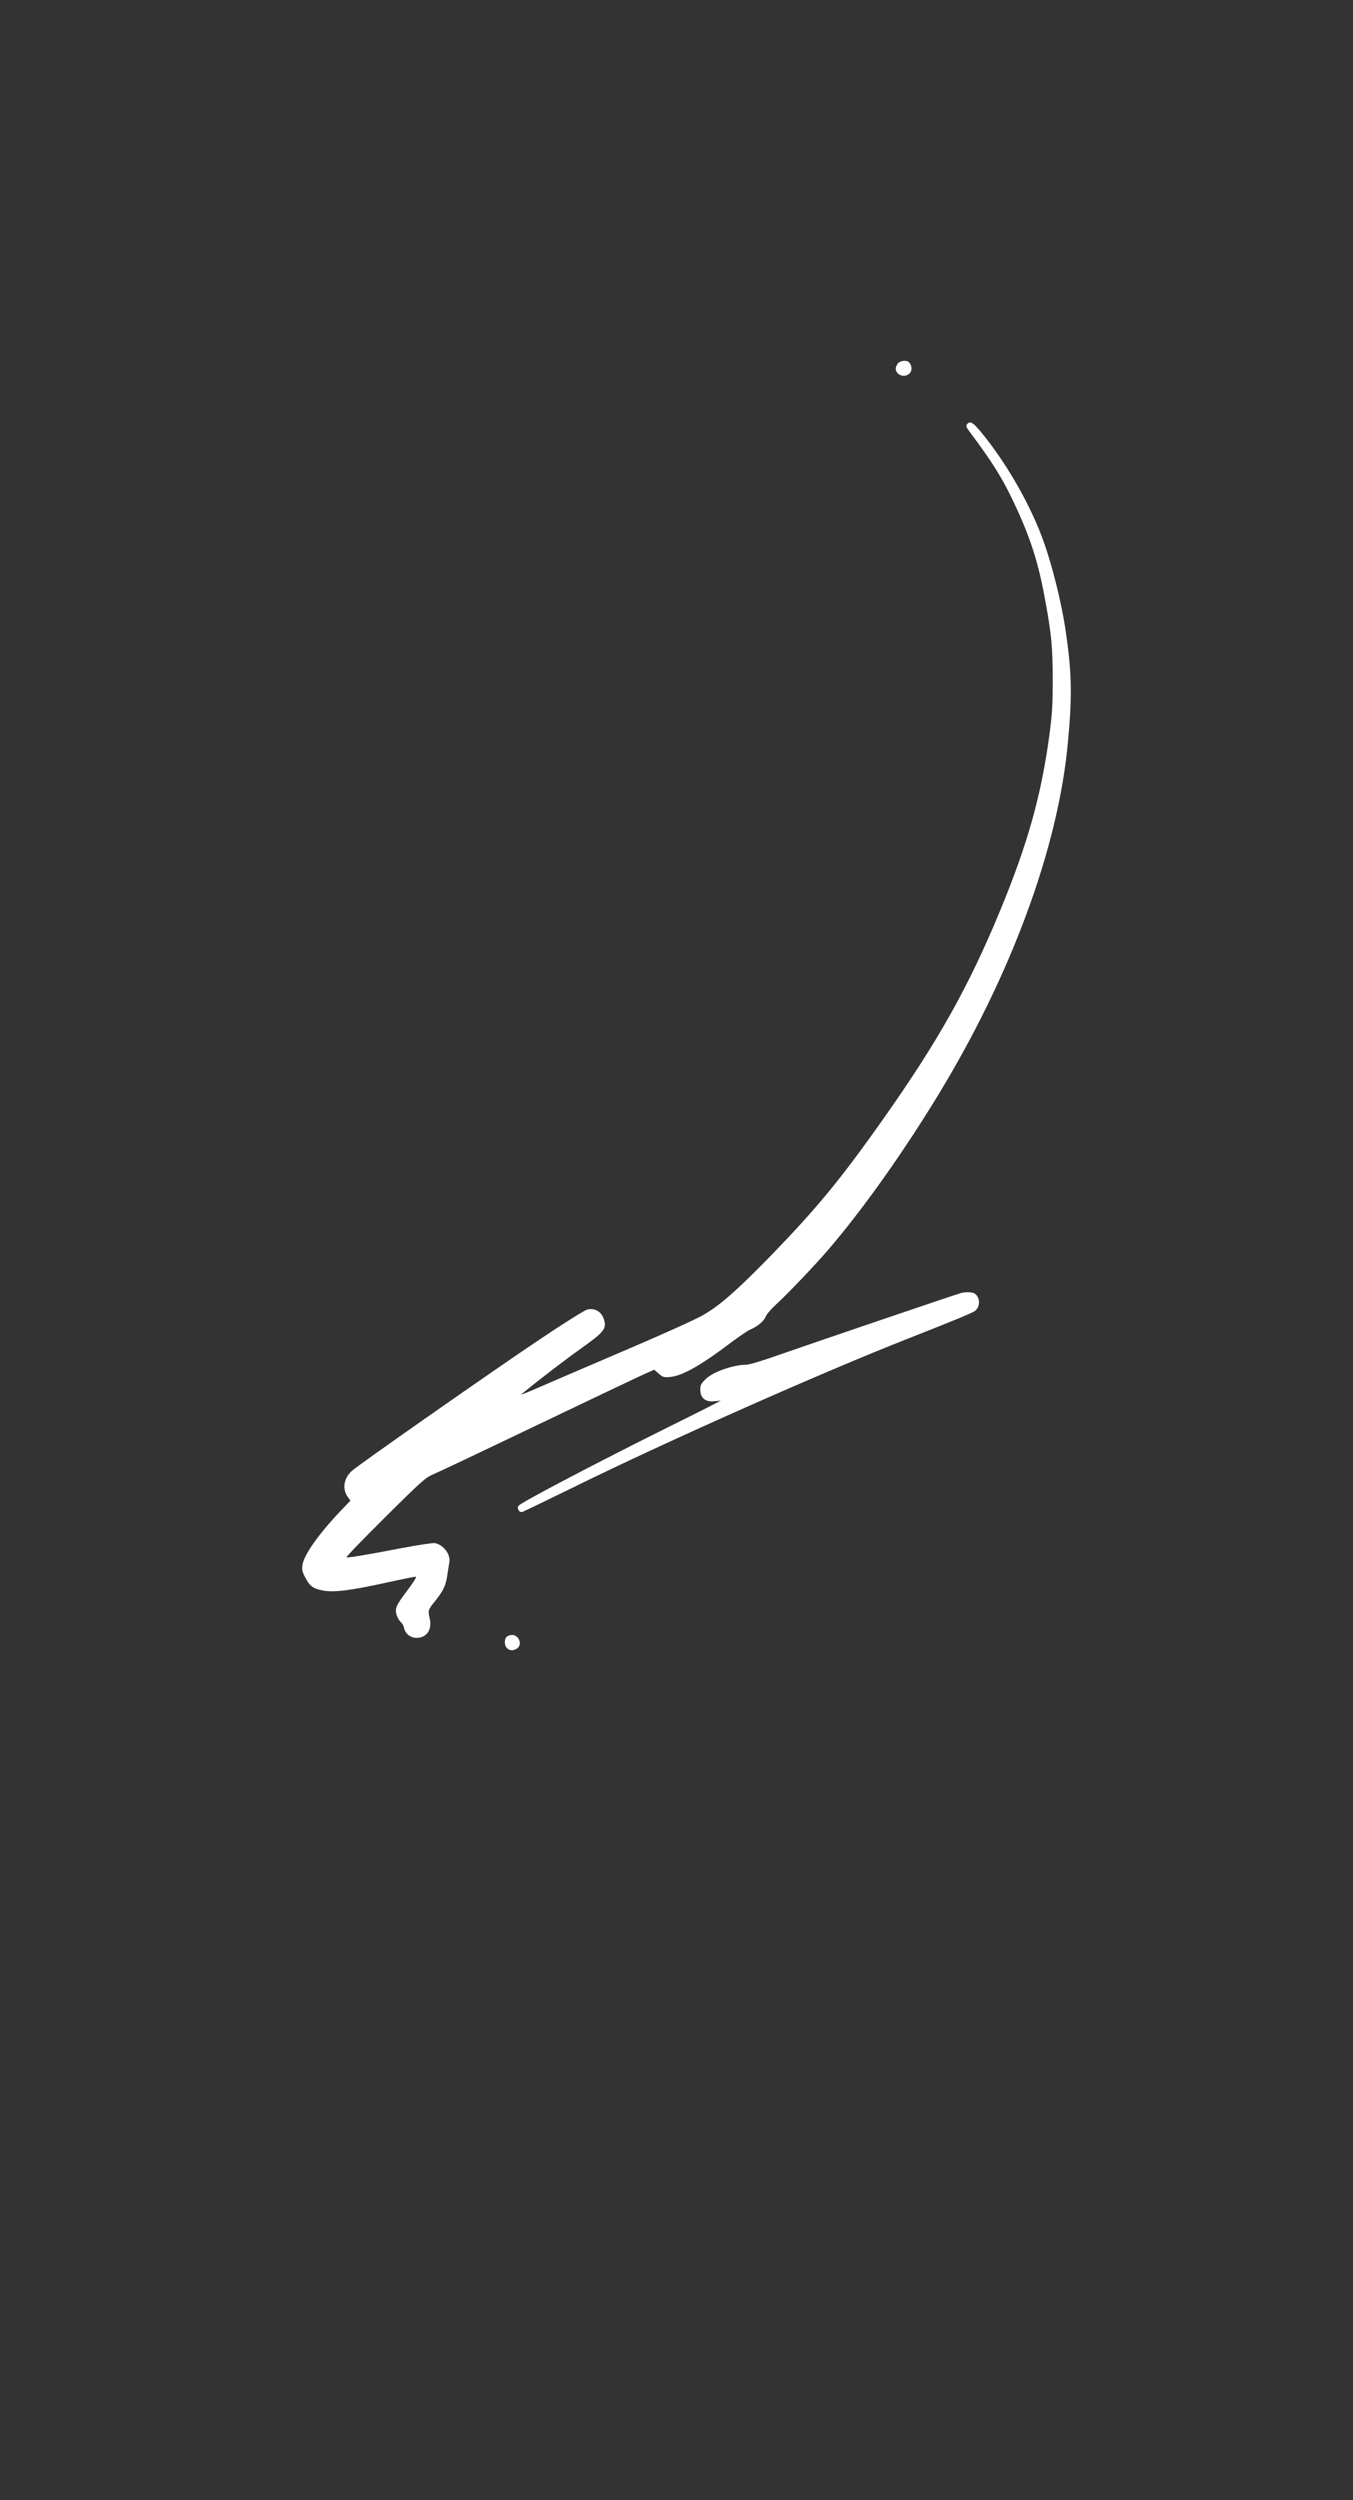 <?xml version="1.0" standalone="no"?>
<!DOCTYPE svg PUBLIC "-//W3C//DTD SVG 20010904//EN"
 "http://www.w3.org/TR/2001/REC-SVG-20010904/DTD/svg10.dtd">
<svg style="background-color: black;" version="1.0" xmlns="http://www.w3.org/2000/svg"
 width="1080pt" height="1995pt" viewBox="0 0 1080 1995"
 preserveAspectRatio="xMidYMid meet">

<rect x="0" y="0" width="1080" height="1995" fill="#333333" stroke="none"/>

<g transform="translate(0,1995) scale(0.1,-0.1)"
fill="#ffffff" stroke="none">
<path d="M7166 17048 c-9 -12 -16 -29 -16 -38 0 -54 71 -79 111 -39 21 21 20
59 -3 86 -18 22 -75 16 -92 -9z"/>
<path d="M7720 16565 c-11 -13 -8 -22 16 -55 184 -246 264 -373 356 -568 134
-285 196 -476 252 -787 50 -271 59 -376 59 -630 0 -206 -4 -269 -27 -445 -65
-480 -174 -869 -394 -1400 -250 -604 -493 -1037 -923 -1647 -355 -504 -550
-739 -944 -1142 -250 -254 -372 -360 -504 -436 -67 -38 -322 -153 -639 -288
-290 -124 -594 -255 -677 -291 -82 -36 -143 -60 -135 -53 164 133 348 274 472
362 173 123 204 155 195 211 -13 79 -72 122 -142 103 -21 -6 -192 -113 -379
-239 -362 -242 -1452 -1004 -1499 -1049 -62 -57 -76 -140 -34 -202 l24 -34
-82 -86 c-176 -186 -290 -349 -301 -429 -5 -37 -1 -54 23 -99 36 -69 63 -89
141 -103 89 -17 218 0 503 62 126 28 235 50 240 48 5 -2 -22 -46 -61 -98 -84
-111 -100 -140 -100 -175 0 -29 21 -75 44 -94 8 -7 18 -25 21 -41 10 -47 51
-80 100 -80 80 0 125 65 106 151 -16 67 -15 72 40 140 69 86 88 126 100 212 6
39 13 86 16 103 10 61 -48 137 -115 150 -15 3 -137 -15 -272 -41 -298 -57
-420 -77 -434 -72 -6 2 133 145 307 318 295 293 323 317 385 344 37 15 393
184 792 375 399 191 781 373 848 404 l124 56 36 -31 c32 -29 40 -31 91 -27 95
7 245 92 491 278 63 47 130 92 148 100 55 22 110 67 123 102 7 18 42 60 78 93
89 80 315 317 424 444 273 319 586 758 871 1225 585 958 962 1978 1040 2816
35 375 32 557 -16 885 -34 239 -115 561 -193 766 -108 284 -296 605 -489 837
-61 73 -83 85 -106 57z"/>
<path d="M7675 9633 c-31 -7 -1233 -416 -1469 -499 -115 -41 -225 -74 -245
-74 -109 -1 -270 -57 -328 -115 -37 -36 -43 -48 -43 -83 0 -62 33 -95 93 -95
25 1 56 4 69 7 13 3 -166 -88 -397 -202 -570 -283 -1192 -609 -1215 -637 -17
-21 5 -58 30 -50 10 3 191 91 402 194 736 363 1990 920 2681 1191 335 132 497
198 525 216 47 30 49 106 5 140 -18 13 -68 16 -108 7z"/>
<path d="M4075 6902 c-33 -7 -45 -23 -45 -57 0 -56 51 -82 98 -49 49 34 7 119
-53 106z"/>
</g>
</svg>
